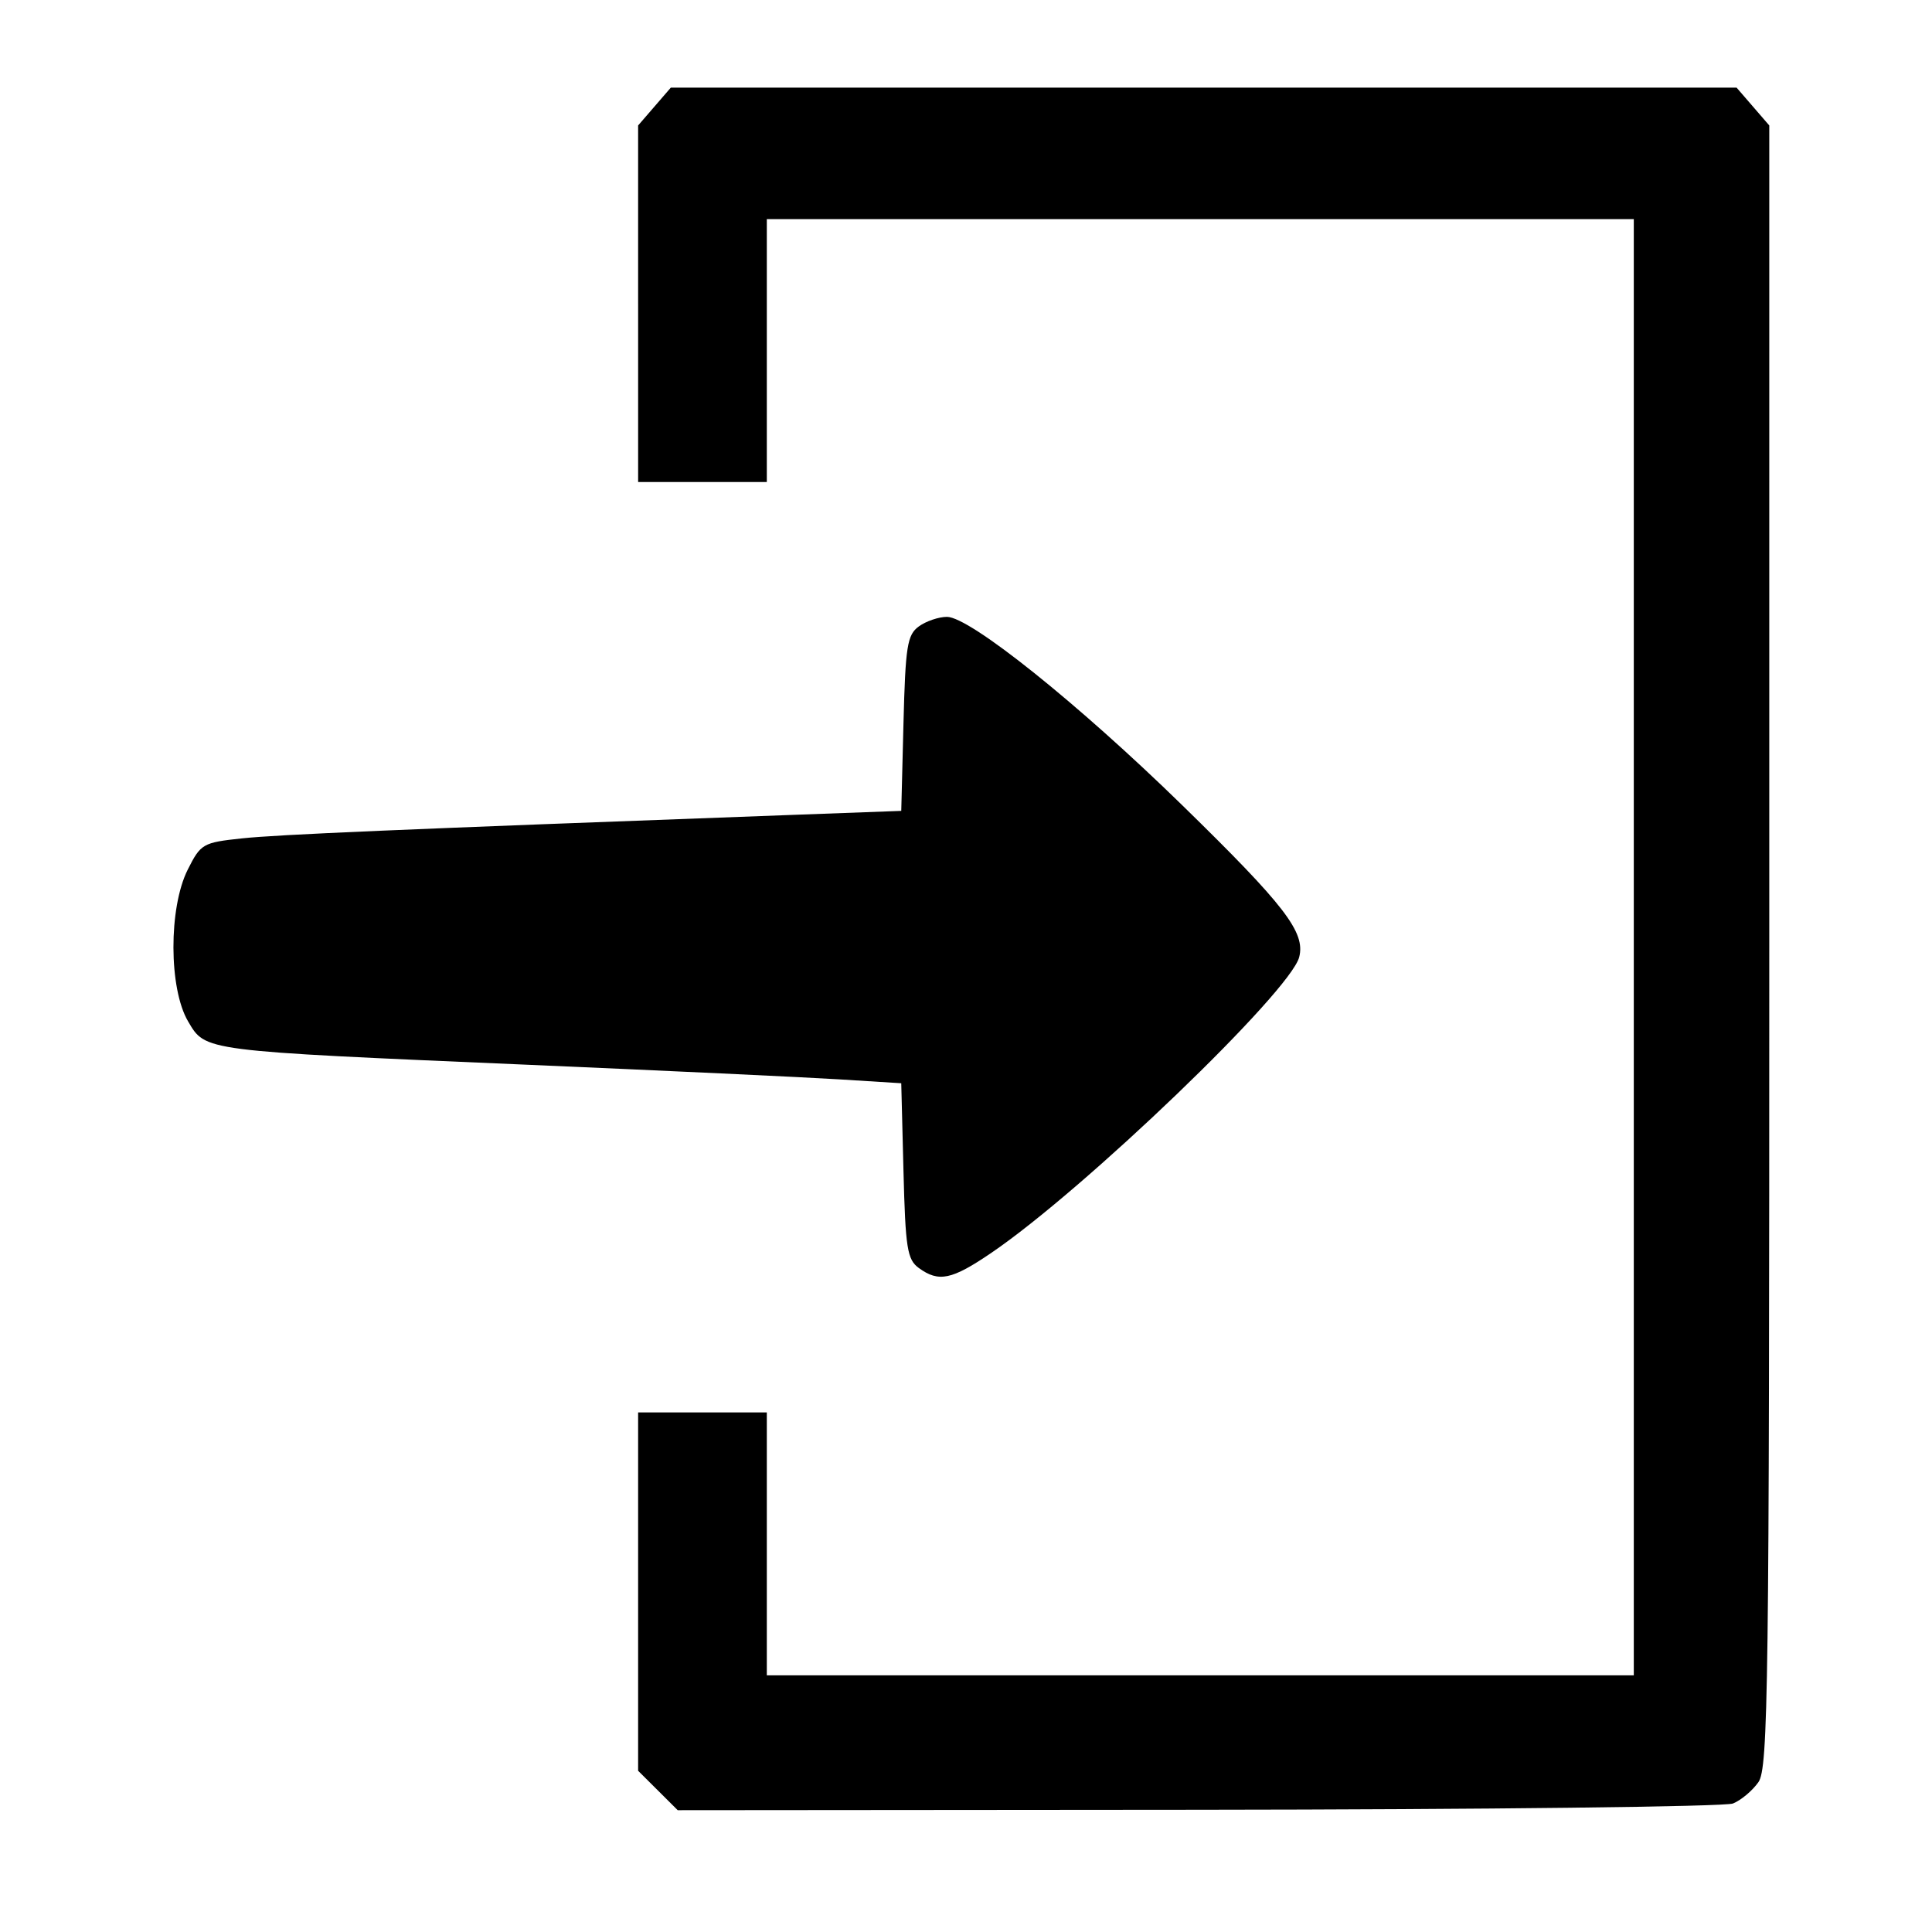 <?xml version="1.0" encoding="UTF-8" standalone="no"?>
<!-- Created with Inkscape (http://www.inkscape.org/) -->

<svg
   width="240mm"
   height="240mm"
   viewBox="0 0 240 240"
   version="1.1"
   id="svg1"
   xml:space="preserve"
   inkscape:version="1.3 (0e150ed6c4, 2023-07-21)"
   sodipodi:docname="import.svg"
   xmlns:inkscape="http://www.inkscape.org/namespaces/inkscape"
   xmlns:sodipodi="http://sodipodi.sourceforge.net/DTD/sodipodi-0.dtd"
   xmlns="http://www.w3.org/2000/svg"
   xmlns:svg="http://www.w3.org/2000/svg"><sodipodi:namedview
     id="namedview1"
     pagecolor="#ffffff"
     bordercolor="#000000"
     borderopacity="0.25"
     inkscape:showpageshadow="2"
     inkscape:pageopacity="0.0"
     inkscape:pagecheckerboard="0"
     inkscape:deskcolor="#d1d1d1"
     inkscape:document-units="mm"
     inkscape:zoom="0.79375"
     inkscape:cx="396.85039"
     inkscape:cy="561.25984"
     inkscape:window-width="1920"
     inkscape:window-height="1129"
     inkscape:window-x="-8"
     inkscape:window-y="-8"
     inkscape:window-maximized="1"
     inkscape:current-layer="layer1" /><defs
     id="defs1" /><g
     inkscape:label="Layer 1"
     inkscape:groupmode="layer"
     id="layer1"><path
       style="fill:#000000"
       d="m 215.279,224.036 c 0.992,-0.398 2.412,-1.589 3.155,-2.646 1.224,-1.739 1.352,-11.587 1.352,-103.863 V 15.585 l -2.031,-2.35 -2.031,-2.35 h -66.196 -66.196 l -2.031,2.35 -2.031,2.35 V 37.732 59.879 h 7.993 7.993 V 43.548 27.217 h 53.85 53.85 v 90.45 90.45 h -53.85 -53.85 v -16.331 -16.331 h -7.993 -7.993 v 22.258 l 0,22.258 2.459,2.448 2.459,2.448 64.643,-0.053 c 35.553,-0.029 65.454,-0.379 66.446,-0.777 z m -92.138,-68.398 c 11.527,-7.834 37.173,-32.472 38.252,-36.748 0.78,-3.092 -1.768,-6.399 -14.54,-18.87 -12.937,-12.631 -26.377,-23.391 -29.218,-23.391 -1.023,0 -2.595,0.534 -3.493,1.187 -1.444,1.049 -1.665,2.447 -1.909,12.051 l -0.275,10.864 -14.029,0.517 c -48.694,1.794 -63.396,2.422 -67.879,2.9 -4.858,0.518 -5.112,0.665 -6.731,3.888 -2.385,4.747 -2.36,14.764 0.046,18.844 2.193,3.718 1.608,3.643 41.938,5.377 17.17,0.738 34.691,1.559 38.936,1.825 l 7.718,0.482 0.276,10.884 c 0.244,9.623 0.465,11.021 1.909,12.07 2.478,1.801 4.076,1.468 9,-1.879 z"
       id="path1" /></g></svg>

